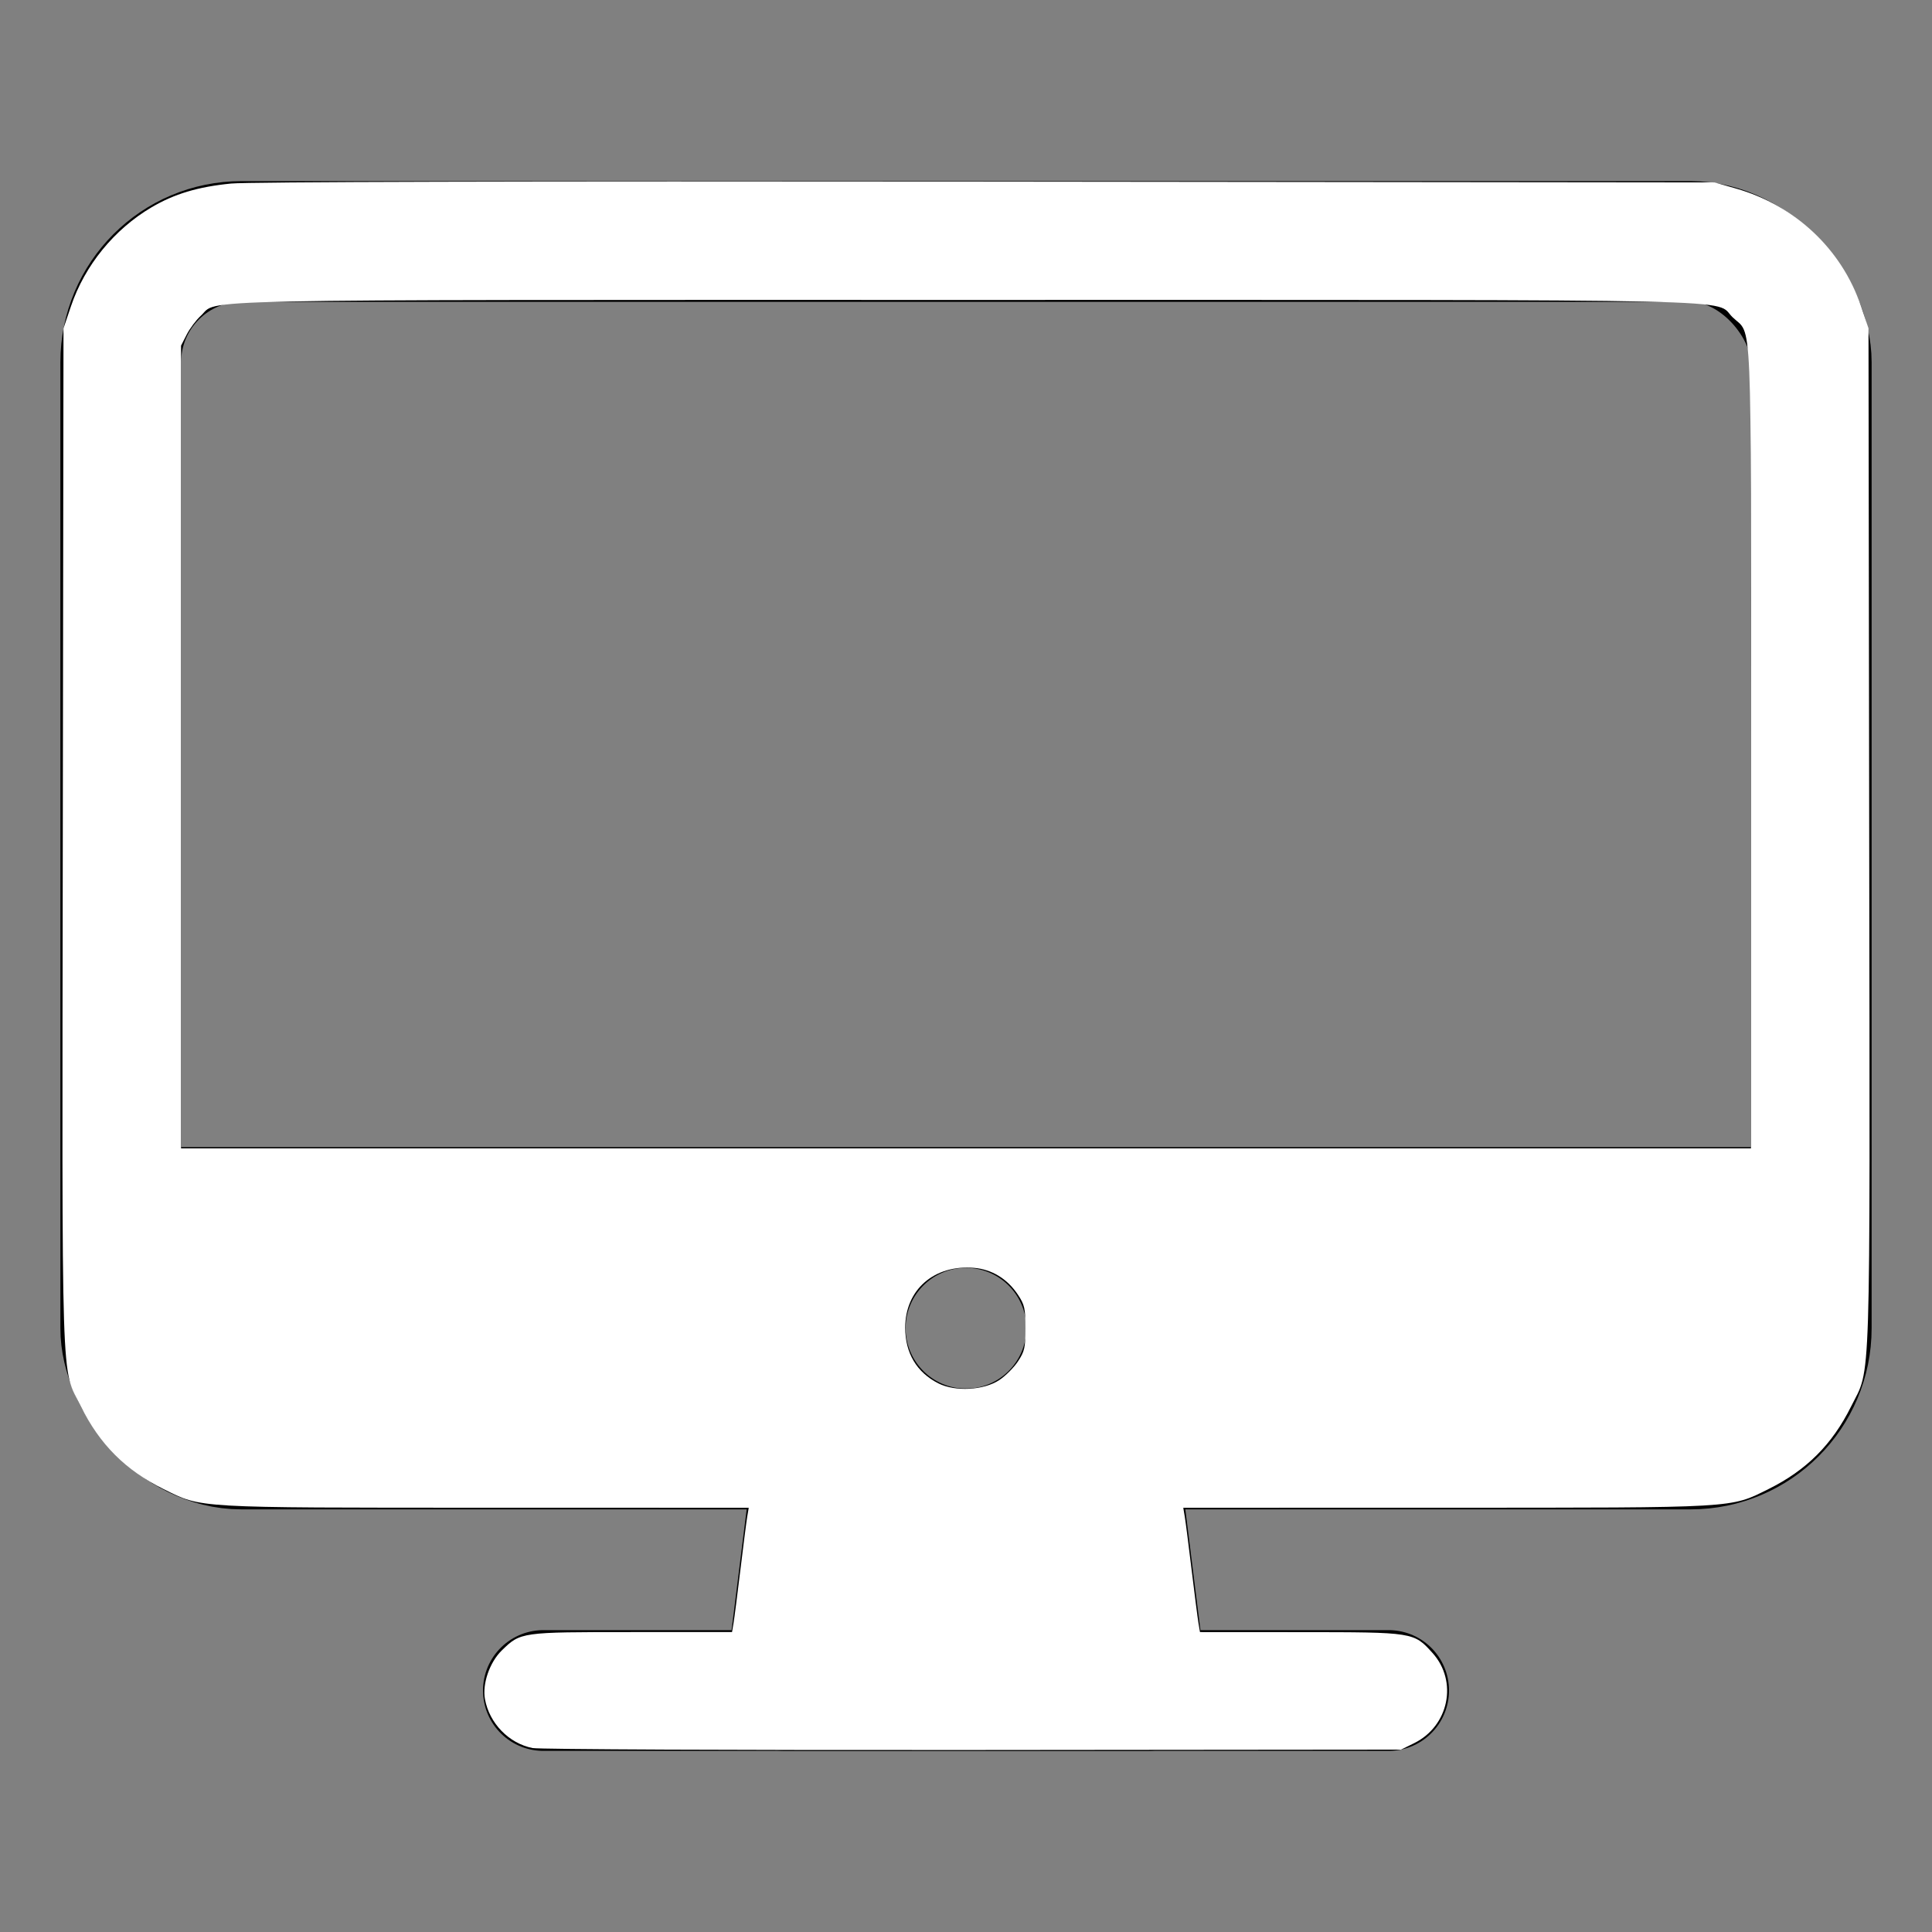 <?xml version="1.0" encoding="UTF-8" standalone="no"?>
<svg
   xmlns:dc="http://purl.org/dc/elements/1.1/"
   xmlns:cc="http://creativecommons.org/ns#"
   xmlns:rdf="http://www.w3.org/1999/02/22-rdf-syntax-ns#"
   xmlns:svg="http://www.w3.org/2000/svg"
   xmlns="http://www.w3.org/2000/svg"
   xmlns:sodipodi="http://sodipodi.sourceforge.net/DTD/sodipodi-0.dtd"
   xmlns:inkscape="http://www.inkscape.org/namespaces/inkscape"
   class="ionicon"
   viewBox="0 0 512 512"
   version="1.1"
   id="svg891"
   sodipodi:docname="desktop-outline.svg"
   inkscape:version="1.0.1 (3bc2e813f5, 2020-09-07)">
  <rect x="0" y="0" width="512" height="512" fill="#808080" stroke="none"/>
  <defs
     id="defs895" />
  <sodipodi:namedview
     pagecolor="#ffffff"
     bordercolor="#666666"
     borderopacity="1"
     objecttolerance="10"
     gridtolerance="10"
     guidetolerance="10"
     inkscape:pageopacity="0"
     inkscape:pageshadow="2"
     inkscape:window-width="1920"
     inkscape:window-height="1006"
     id="namedview893"
     showgrid="false"
     inkscape:zoom="1.3964844"
     inkscape:cx="256"
     inkscape:cy="255.28392"
     inkscape:window-x="0"
     inkscape:window-y="45"
     inkscape:window-maximized="1"
     inkscape:current-layer="svg891" />
  <title
     id="title881">Desktop</title>
  <rect
     x="32"
     y="64"
     width="448"
     height="320"
     rx="32"
     ry="32"
     fill="none"
     stroke="currentColor"
     stroke-linejoin="round"
     stroke-width="32"
     id="rect883" />
  <path
     stroke="currentColor"
     stroke-linecap="round"
     stroke-linejoin="round"
     stroke-width="32"
     d="M304 448l-8-64h-80l-8 64h96z"
     id="path885" />
  <path
     fill="none"
     stroke="currentColor"
     stroke-linecap="round"
     stroke-linejoin="round"
     stroke-width="32"
     d="M368 448H144"
     id="path887" />
  <path
     d="M32 304v48a32.09 32.09 0 0032 32h384a32.09 32.09 0 0032-32v-48zm224 64a16 16 0 1116-16 16 16 0 01-16 16z"
     id="path889" />
  <path
     style="fill:#ffffff;stroke-width:0.716"
     d="m 141.13,463.252 c -6.27,-1.243 -11.438,-6.554 -12.608,-12.953 -0.742,-4.059 1.23,-9.771 4.459,-12.918 4.988,-4.861 5.02,-4.865 34.527,-4.865 h 26.486 l 0.393,-2.327 c 0.216,-1.28 1.035,-7.644 1.821,-14.143 0.785,-6.498 1.605,-12.863 1.821,-14.143 l 0.393,-2.327 -69.672,-0.013 C 51.021,399.549 53.576,399.697 43.323,394.611 33.275,389.627 26.434,382.785 21.436,372.722 16.111,362 16.43,372.033 16.64,221.809 l 0.188,-134.805 1.992,-5.882 c 3.656,-10.794 11.452,-20.358 21.342,-26.181 6.051,-3.563 12.298,-5.433 21.056,-6.301 4.605,-0.457 76.181,-0.638 200.152,-0.506 l 192.985,0.205 5.624,1.6 c 15.732,4.475 28.083,16.077 33.2,31.184 l 1.992,5.882 0.188,134.805 c 0.21,150.224 0.529,140.191 -4.796,150.913 -4.998,10.063 -11.839,16.905 -21.887,21.889 -10.253,5.086 -7.698,4.938 -85.425,4.952 l -69.672,0.012 0.393,2.327 c 0.216,1.28 1.035,7.644 1.821,14.143 0.785,6.498 1.605,12.863 1.821,14.143 l 0.393,2.327 26.642,0.016 c 30.073,0.018 30.011,0.008 34.988,5.528 6.764,7.503 4.343,19.359 -4.881,23.899 l -3.466,1.706 -113.499,0.107 c -62.519,0.059 -114.919,-0.175 -116.66,-0.52 z M 264.83,365.726 c 1.635,-1.082 3.862,-3.31 4.948,-4.952 1.75,-2.645 1.975,-3.649 1.975,-8.818 0,-5.169 -0.225,-6.173 -1.975,-8.818 -2.805,-4.239 -6.915,-6.753 -11.685,-7.149 -10.543,-0.874 -18.205,5.8 -18.205,15.858 0,6.728 3.042,11.843 8.773,14.752 4.467,2.268 12.041,1.859 16.169,-0.873 z M 464.022,197.926 c 0,-118.51 0.421,-108.716 -4.893,-113.877 C 454.066,79.132 469.772,79.485 256,79.485 c -211.915,0 -197.891,-0.289 -202.765,4.173 -1.244,1.139 -2.936,3.392 -3.759,5.007 l -1.498,2.936 V 197.969 304.336 H 256 464.022 Z"
     id="path899" />
</svg>
